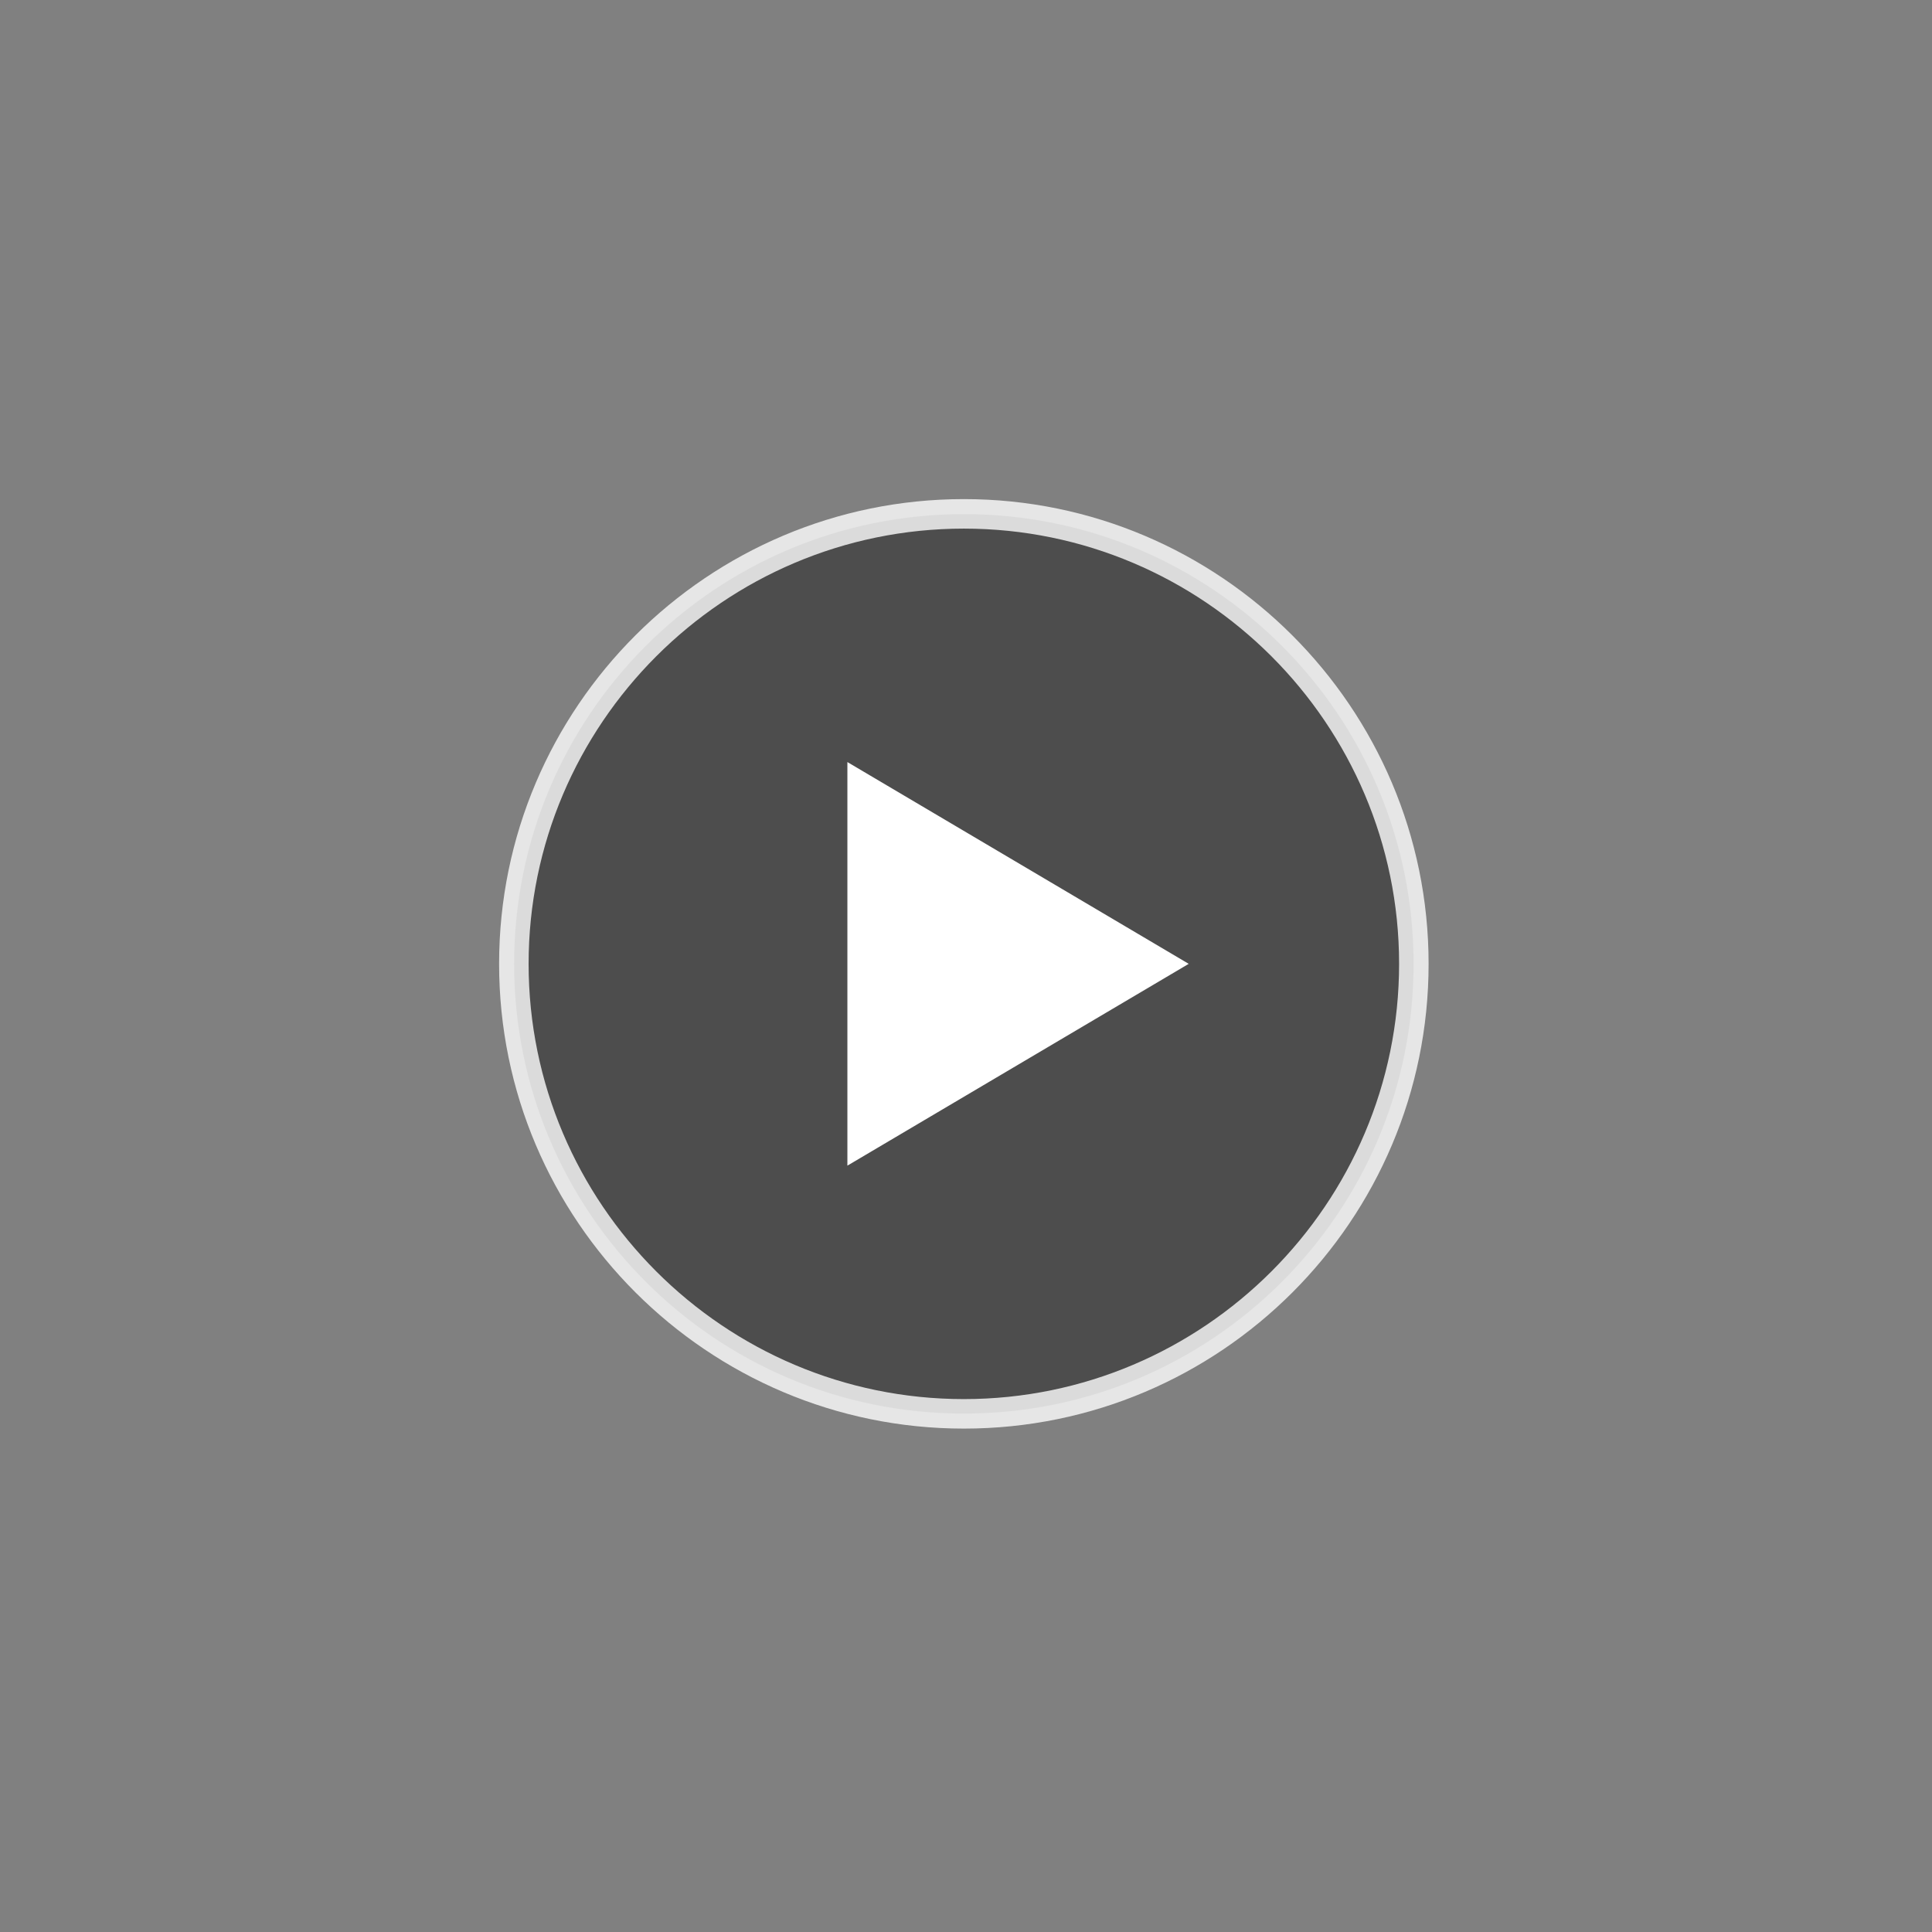 <svg width="120" height="120" viewBox="0 0 120 120" fill="none" xmlns="http://www.w3.org/2000/svg">
<rect x="0" y="0" width="120" height="120" fill="#808080" stroke="none"/>
<path d="M59.867 87.8C75.294 87.8 87.8 75.294 87.8 59.867C87.8 44.44 75.294 31.934 59.867 31.934C44.44 31.934 31.934 44.44 31.934 59.867C31.934 75.294 44.44 87.8 59.867 87.8Z" fill="black" fill-opacity="0.4"/>
<path d="M59.867 88.733C43.967 88.733 31 75.8 31 59.867C31 43.933 43.967 31 59.867 31C75.767 31 88.733 43.933 88.733 59.867C88.733 75.8 75.8 88.733 59.867 88.733ZM59.867 32.833C44.967 32.833 32.833 44.967 32.833 59.867C32.833 74.767 44.967 86.9 59.867 86.9C74.767 86.9 86.9 74.767 86.9 59.867C86.9 44.967 74.767 32.833 59.867 32.833Z" fill="white" fill-opacity="0.8"/>
<path d="M73.833 59.866L52.633 47.333V72.4L73.833 59.866Z" fill="white"/>
</svg>

